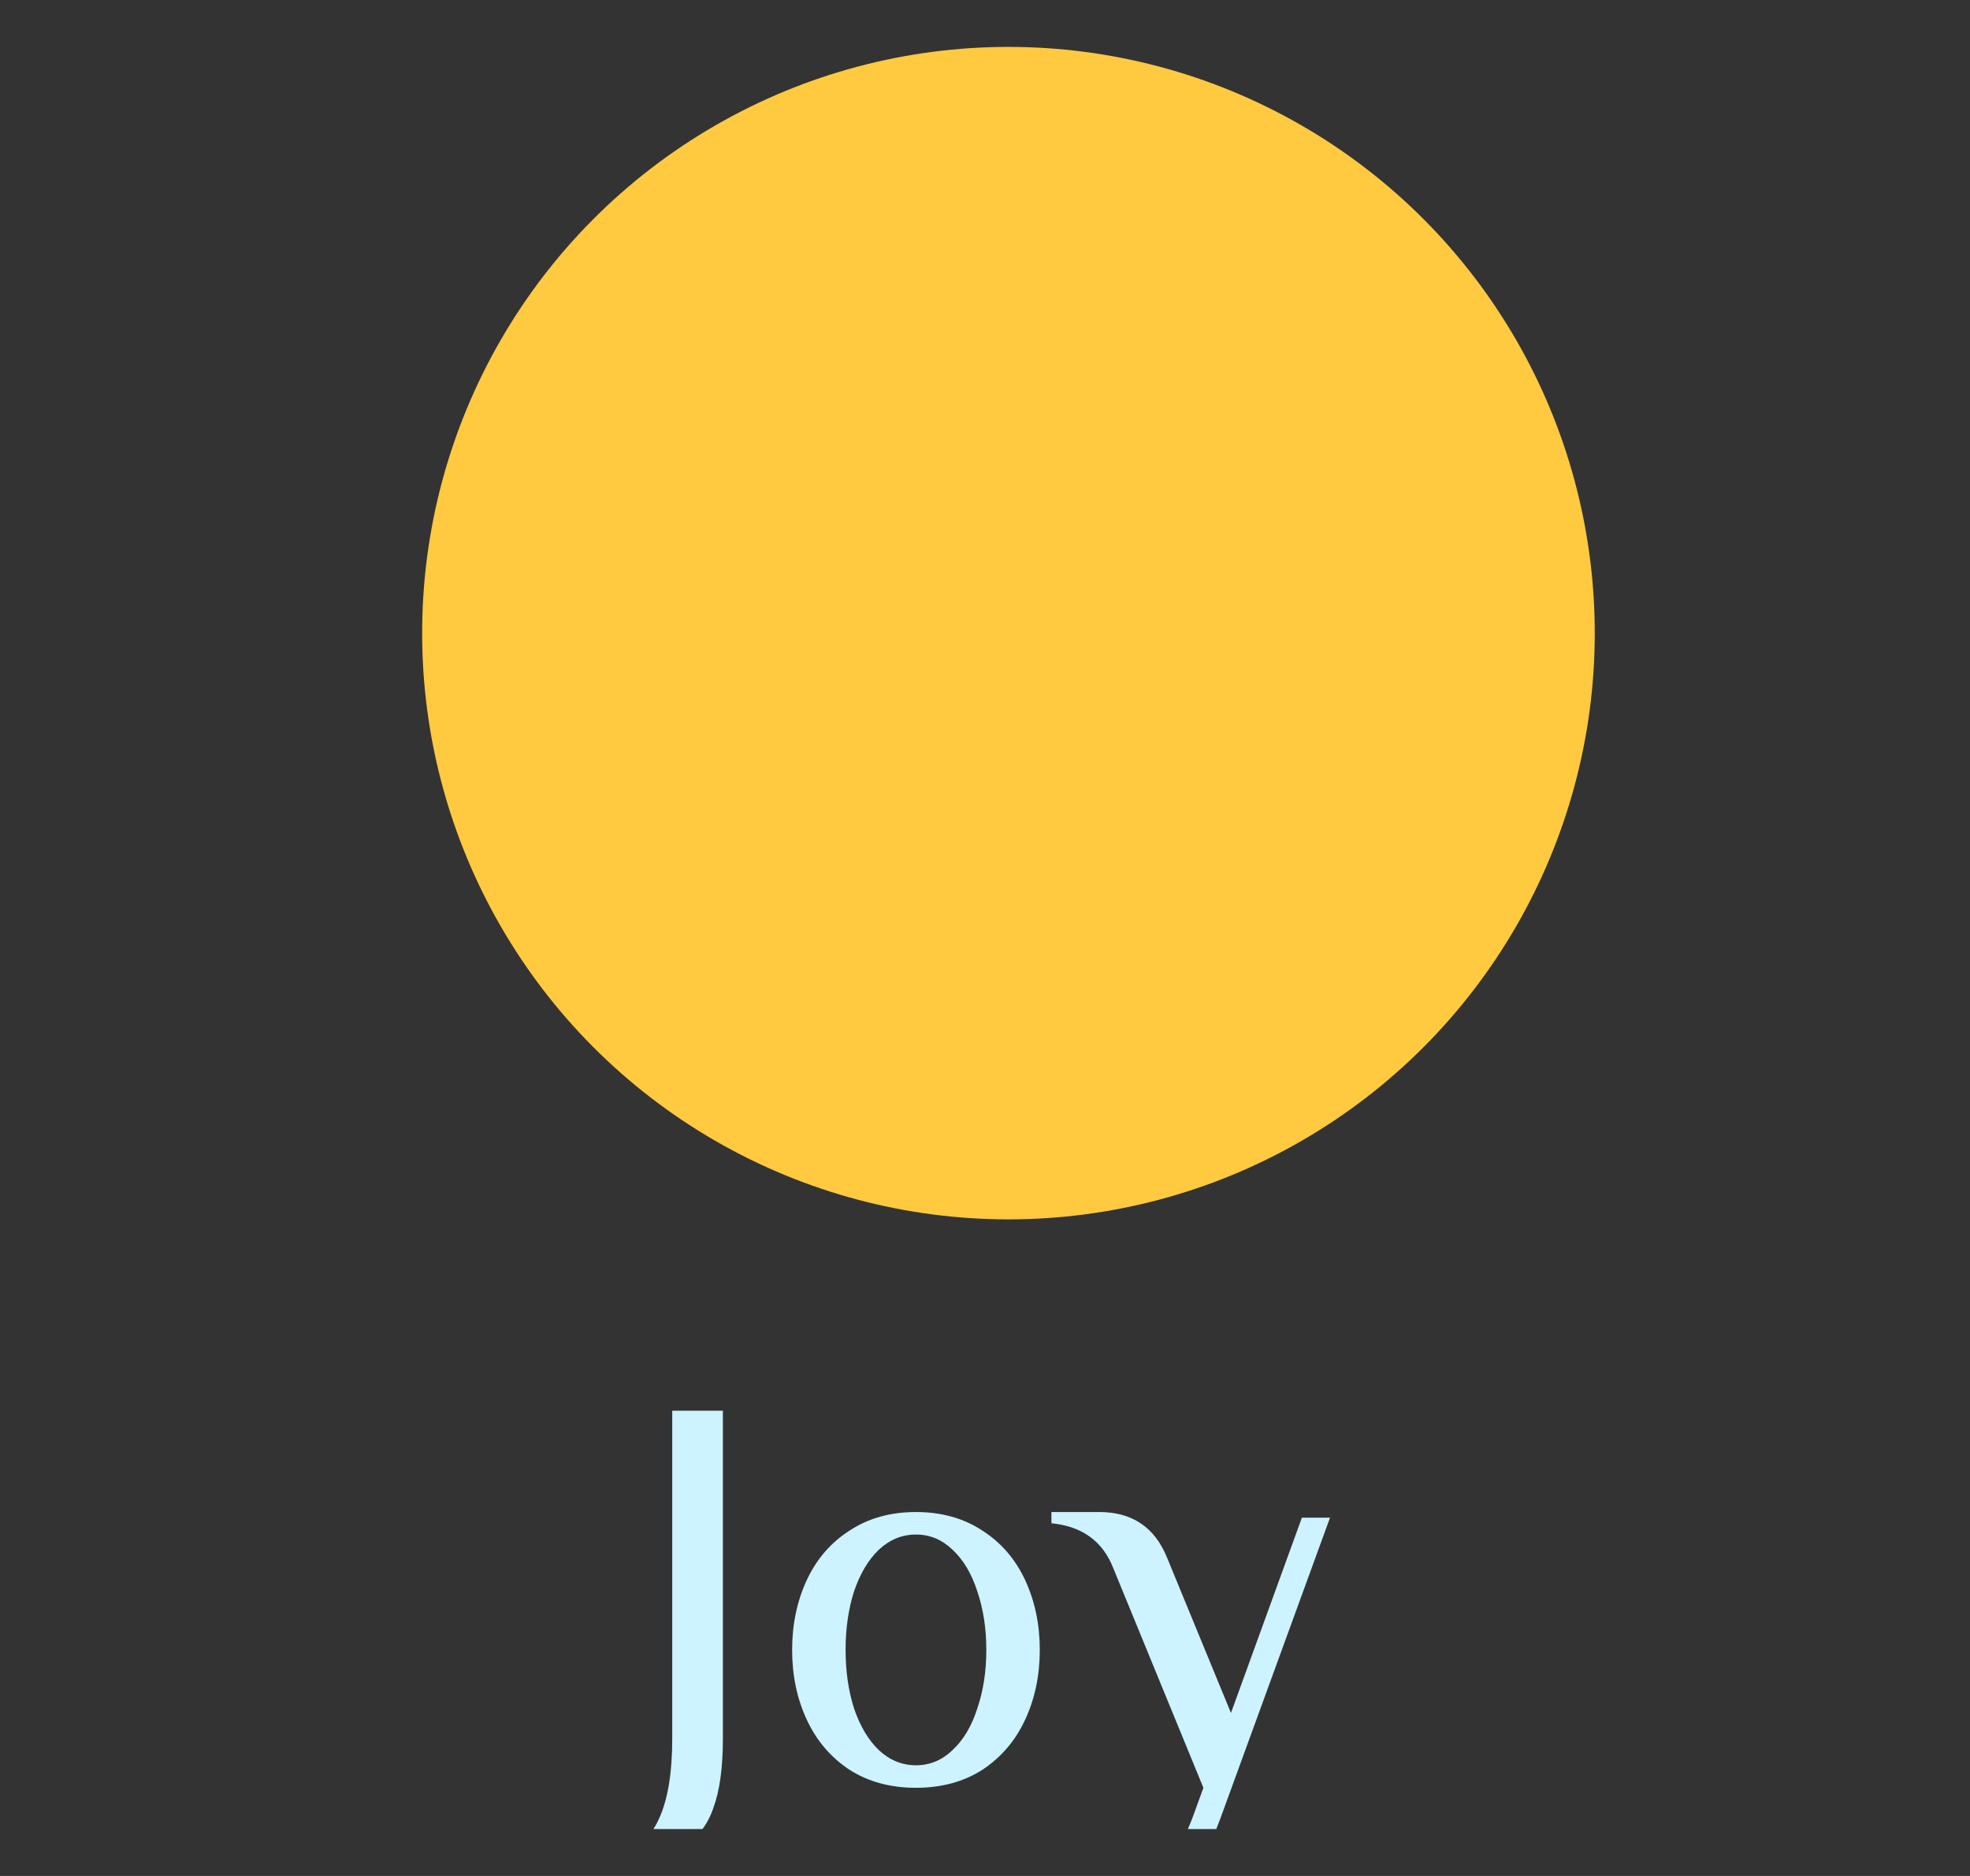 <svg width="21" height="20" viewBox="0 0 21 20" fill="none" xmlns="http://www.w3.org/2000/svg">
<rect x="0" y="0" width="21" height="20" fill="#333333" stroke="none"/>
<g clip-path="url(#clip0_1022_551)">
<circle cx="10.75" cy="6.75" r="6.25" fill="#FFC940"/>
<path d="M6.596 19.702C6.788 19.702 6.93 19.6 7.022 19.396C7.118 19.192 7.166 18.904 7.166 18.532V15.04H7.706V18.532C7.706 18.844 7.672 19.092 7.604 19.276C7.54 19.464 7.428 19.602 7.268 19.69C7.108 19.778 6.884 19.822 6.596 19.822V19.702ZM9.764 19.06C9.492 19.06 9.256 18.996 9.056 18.868C8.856 18.736 8.704 18.558 8.6 18.334C8.496 18.11 8.444 17.862 8.444 17.59C8.444 17.318 8.496 17.07 8.6 16.846C8.704 16.622 8.856 16.446 9.056 16.318C9.256 16.186 9.492 16.12 9.764 16.12C10.036 16.12 10.272 16.186 10.472 16.318C10.672 16.446 10.824 16.622 10.928 16.846C11.032 17.07 11.084 17.318 11.084 17.59C11.084 17.862 11.032 18.11 10.928 18.334C10.824 18.558 10.672 18.736 10.472 18.868C10.272 18.996 10.036 19.06 9.764 19.06ZM9.764 18.82C9.912 18.82 10.042 18.766 10.154 18.658C10.27 18.55 10.358 18.402 10.418 18.214C10.482 18.026 10.514 17.818 10.514 17.59C10.514 17.362 10.482 17.154 10.418 16.966C10.358 16.778 10.27 16.63 10.154 16.522C10.042 16.414 9.912 16.36 9.764 16.36C9.616 16.36 9.484 16.414 9.368 16.522C9.256 16.63 9.168 16.778 9.104 16.966C9.044 17.154 9.014 17.362 9.014 17.59C9.014 17.818 9.044 18.026 9.104 18.214C9.168 18.402 9.256 18.55 9.368 18.658C9.484 18.766 9.616 18.82 9.764 18.82ZM11.898 20.02C12.094 20.02 12.254 19.974 12.378 19.882C12.506 19.794 12.616 19.63 12.708 19.39L12.828 19.06L11.868 16.72C11.756 16.432 11.536 16.272 11.208 16.24V16.12H11.718C12.066 16.12 12.306 16.28 12.438 16.6L13.122 18.262L13.878 16.18H14.178L13.008 19.39C12.892 19.706 12.764 19.92 12.624 20.032C12.484 20.144 12.302 20.2 12.078 20.2H11.898V20.02Z" fill="#CCF3FF"/>
</g>
<defs>
<clipPath id="clip0_1022_551">
<rect width="21" height="19" fill="white" transform="translate(0 0.5)"/>
</clipPath>
</defs>
</svg>
